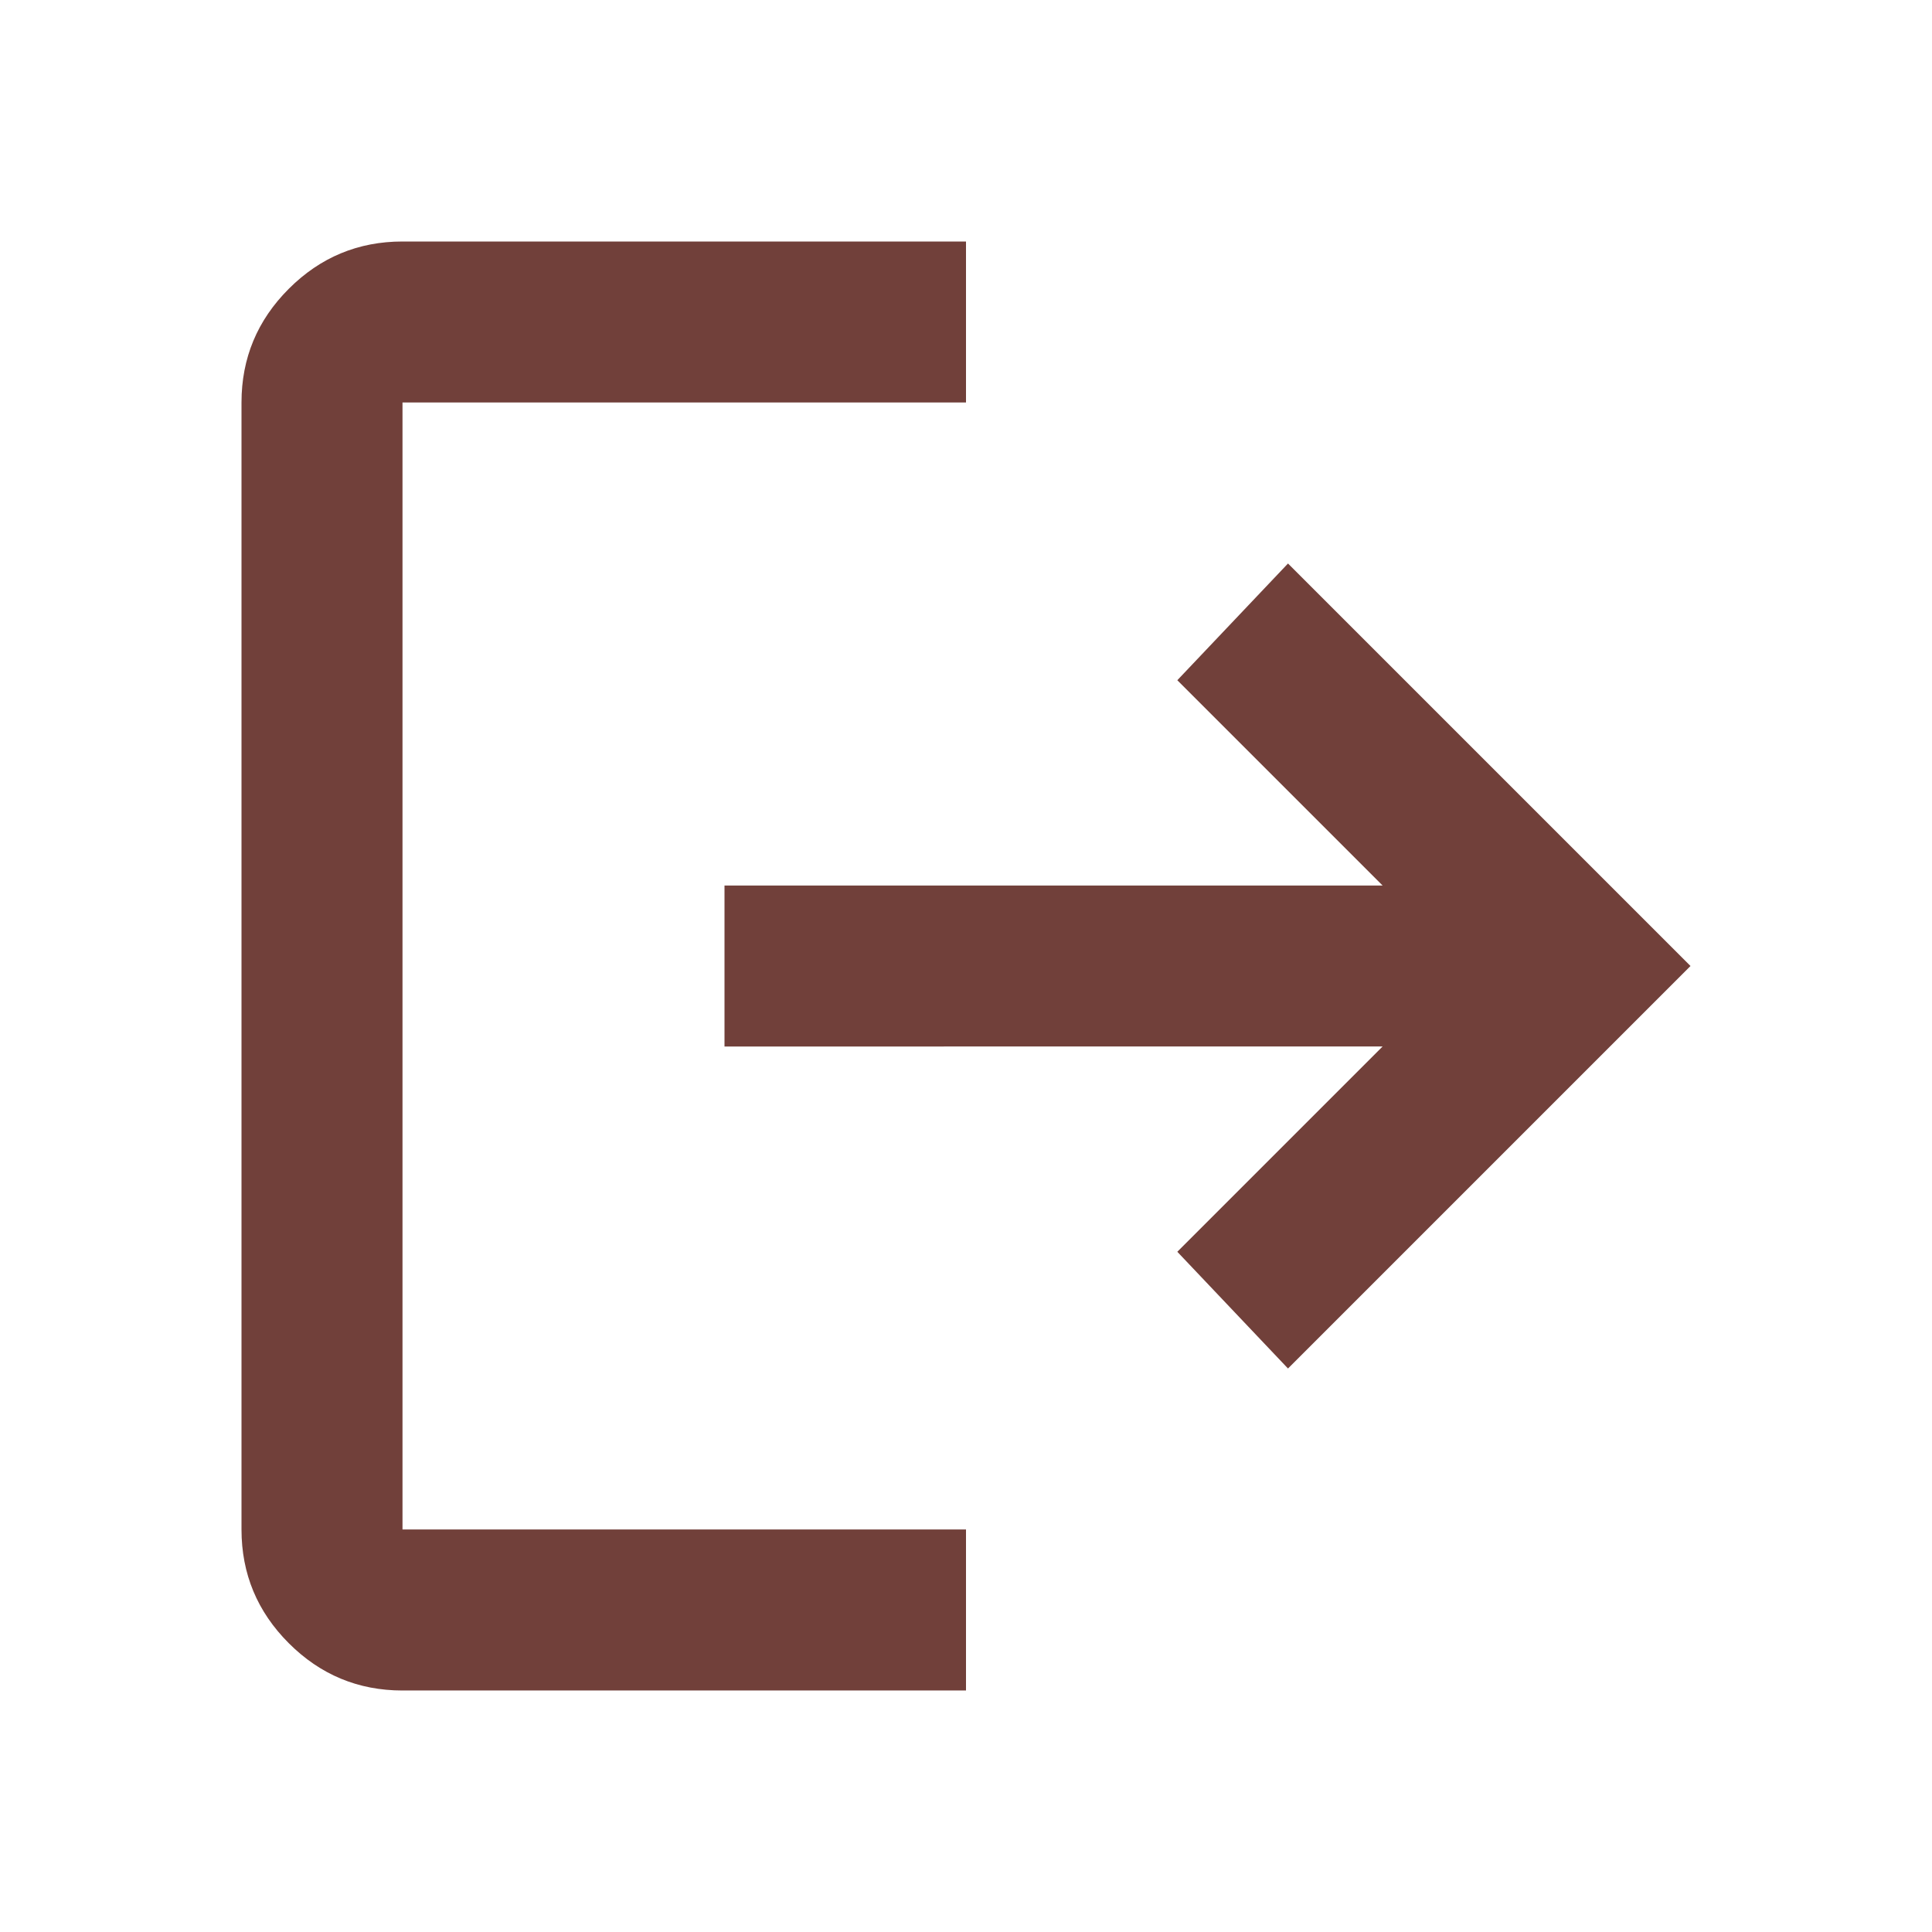 <svg xmlns="http://www.w3.org/2000/svg" height="24px" viewBox="0 -960 960 960" width="24px" fill="#71403a"><path d="M200-120q-33 0-56.5-23.5T120-200v-560q0-33 23.5-56.5T200-840h280v80H200v560h280v80H200Zm440-160-55-58 102-102H360v-80h327L585-622l55-58 200 200-200 200Z"/></svg>